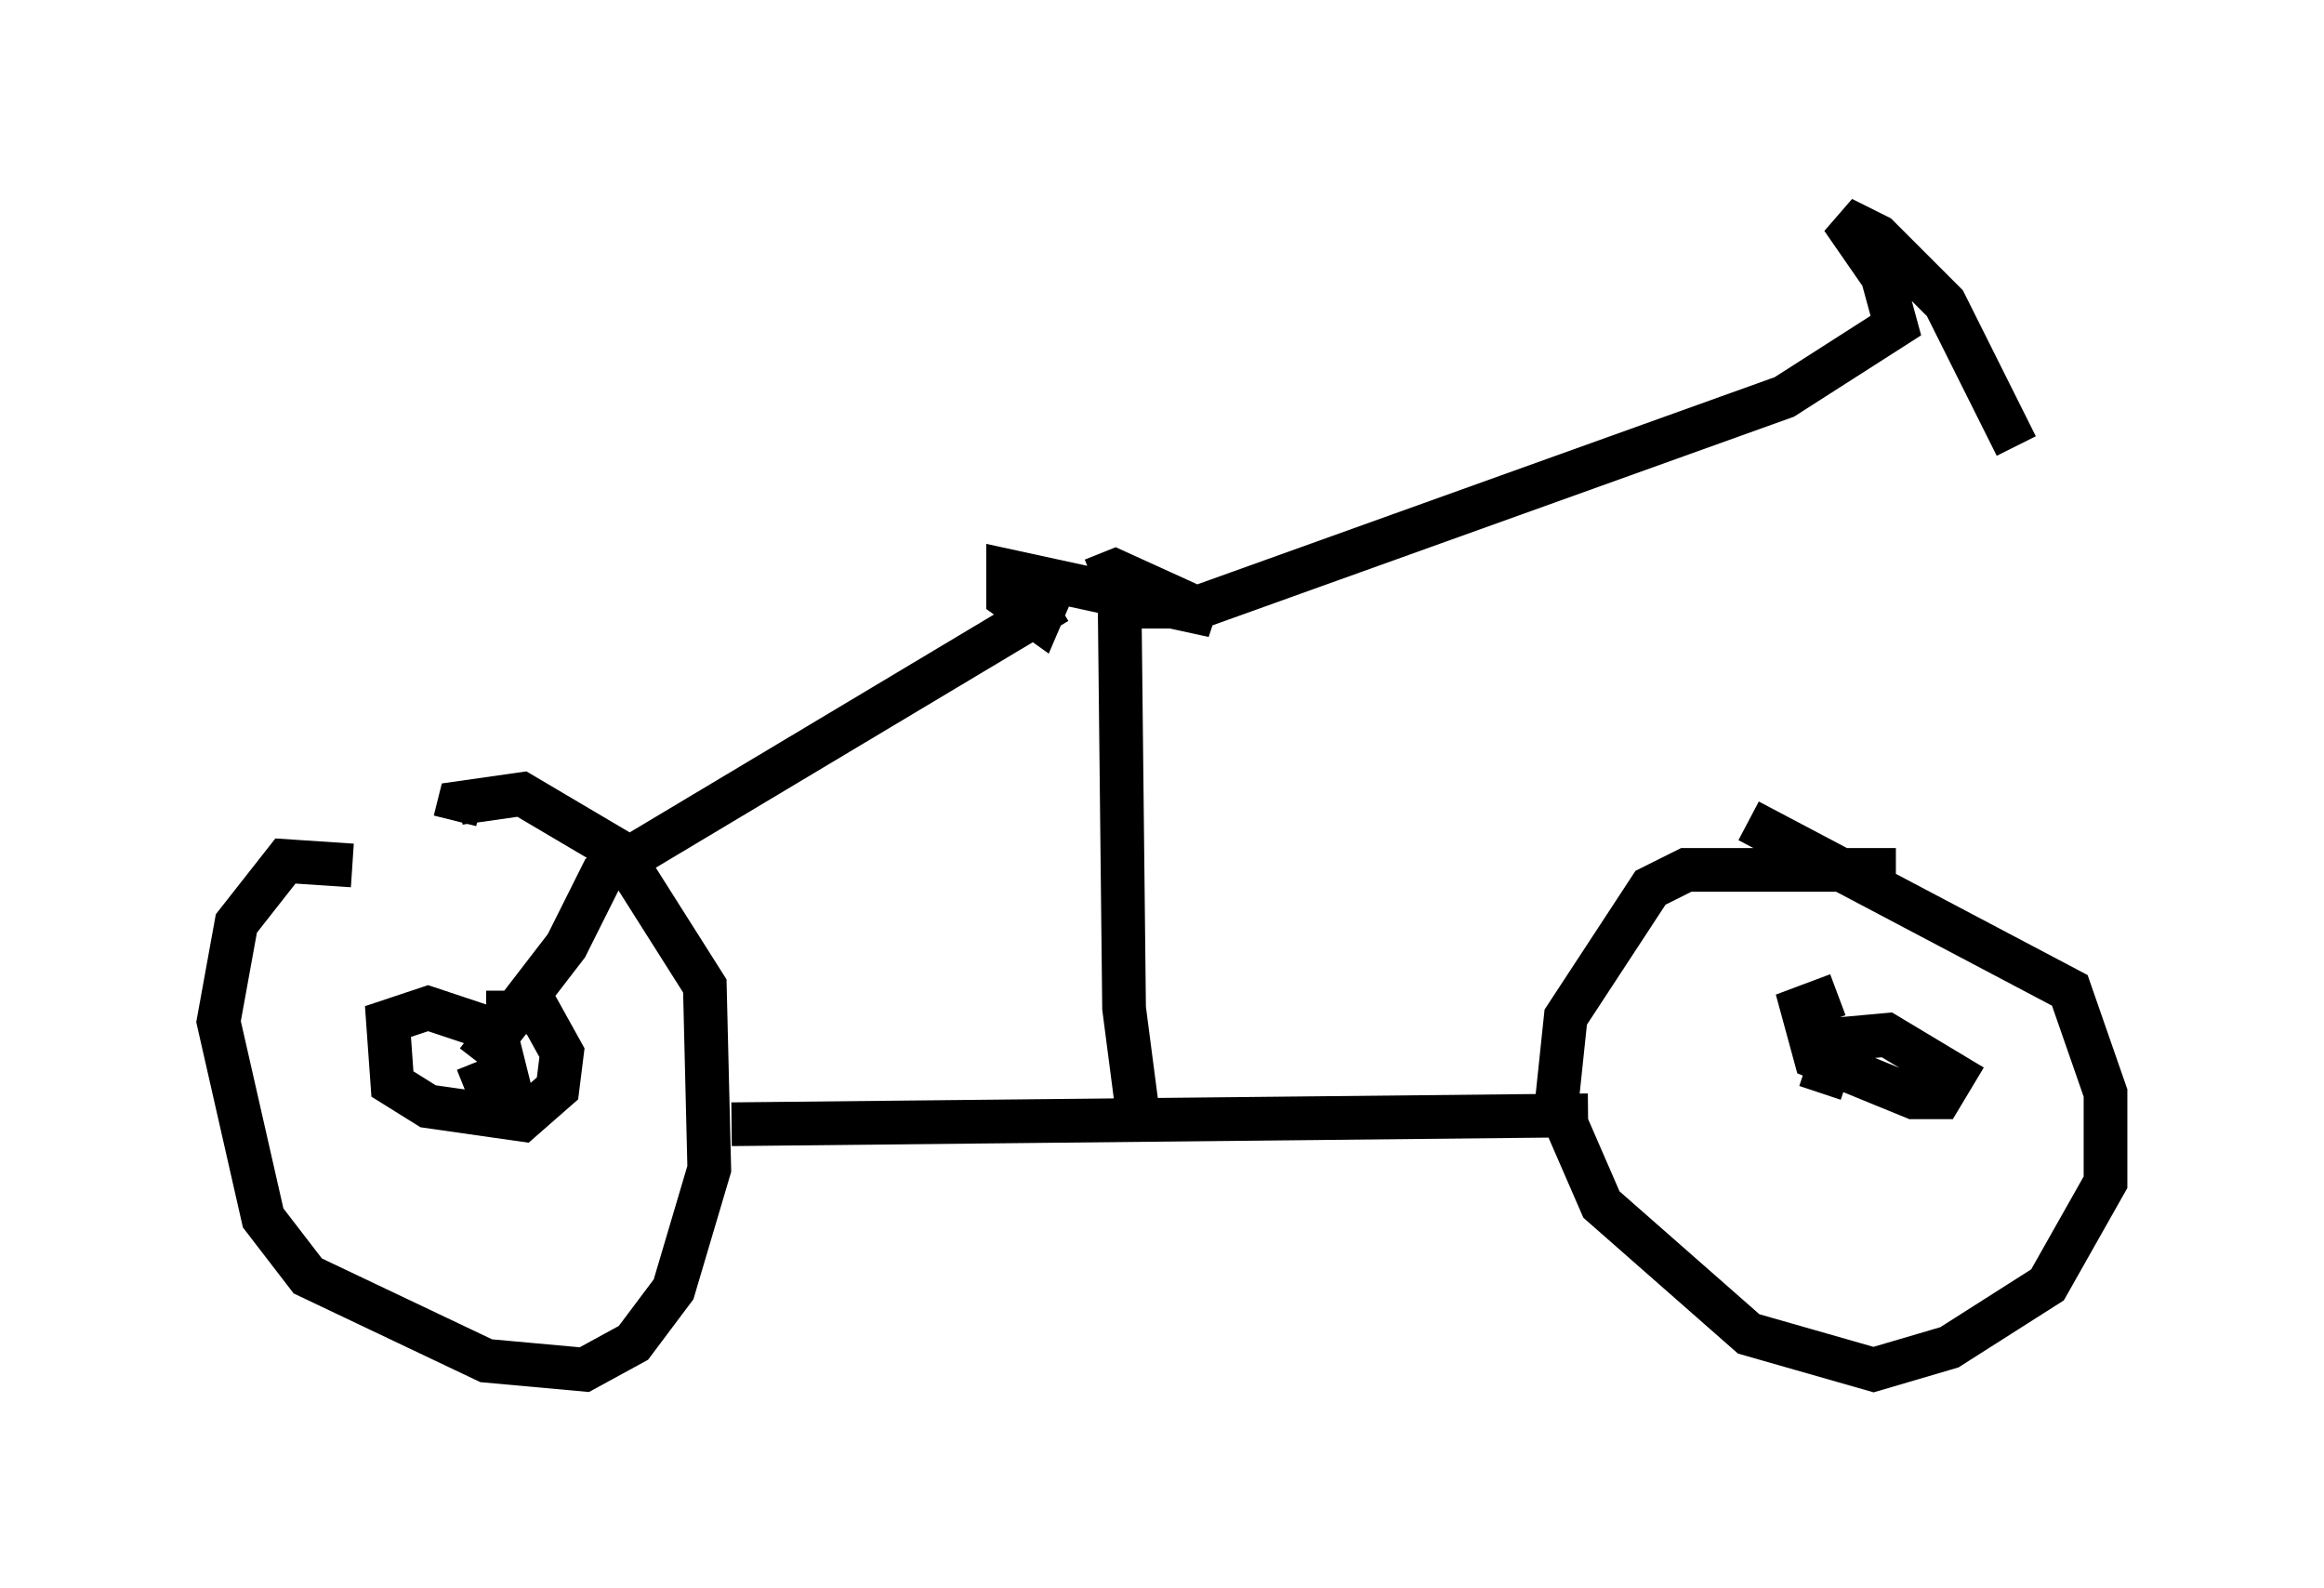 <?xml version="1.0" encoding="utf-8" ?>
<svg baseProfile="full" height="36.338" version="1.1" width="53.182" xmlns="http://www.w3.org/2000/svg" xmlns:ev="http://www.w3.org/2001/xml-events" xmlns:xlink="http://www.w3.org/1999/xlink"><defs /><rect fill="white" height="36.338" width="53.182" x="0" y="0" /><path d="M9.288, 20.517 m-1.225, -0.715 l-1.531, -0.102 -1.123, 1.429 l-0.408, 2.246 1.021, 4.492 l1.021, 1.327 4.083, 1.94 l2.246, 0.204 1.123, -0.613 l0.919, -1.225 0.817, -2.756 l-0.102, -4.185 -1.94, -3.063 l-2.246, -1.327 -1.429, 0.204 l-0.102, 0.408 m6.329, 6.942 l19.6, -0.204 m7.044, -5.615 l-4.798, 0.0 -0.817, 0.408 l-1.94, 2.96 -0.204, 1.94 l1.021, 2.348 3.369, 2.96 l2.858, 0.817 1.735, -0.51 l2.246, -1.429 1.327, -2.348 l0.0, -2.042 -0.817, -2.348 l-7.35, -3.879 m-13.986, 6.635 l-0.306, -2.348 -0.102, -9.29 m0.0, 0.102 l1.838, 0.0 13.373, -4.798 l2.552, -1.633 -0.306, -1.123 l-0.919, -1.327 0.817, 0.408 l1.531, 1.531 1.633, 3.267 m-21.131, 3.063 l0.51, -0.204 2.246, 1.021 l-4.696, -1.021 0.0, 0.613 l0.715, 0.51 0.306, -0.715 m0.102, 0.306 l-10.413, 6.227 -0.817, 1.633 l-2.042, 2.654 m0.0, 0.0 l0.204, 0.51 0.51, 0.0 l-0.306, -1.225 -1.531, -0.51 l-0.919, 0.306 0.102, 1.429 l0.817, 0.51 2.144, 0.306 l0.817, -0.715 0.102, -0.817 l-0.51, -0.919 -1.225, 0.0 m30.932, -0.408 l-0.817, 0.306 0.306, 1.123 l2.246, 0.919 0.613, 0.0 l0.306, -0.51 -1.531, -0.919 l-1.123, 0.102 -0.408, 1.225 " fill="none" stroke="black" stroke-width="1" /></svg>
